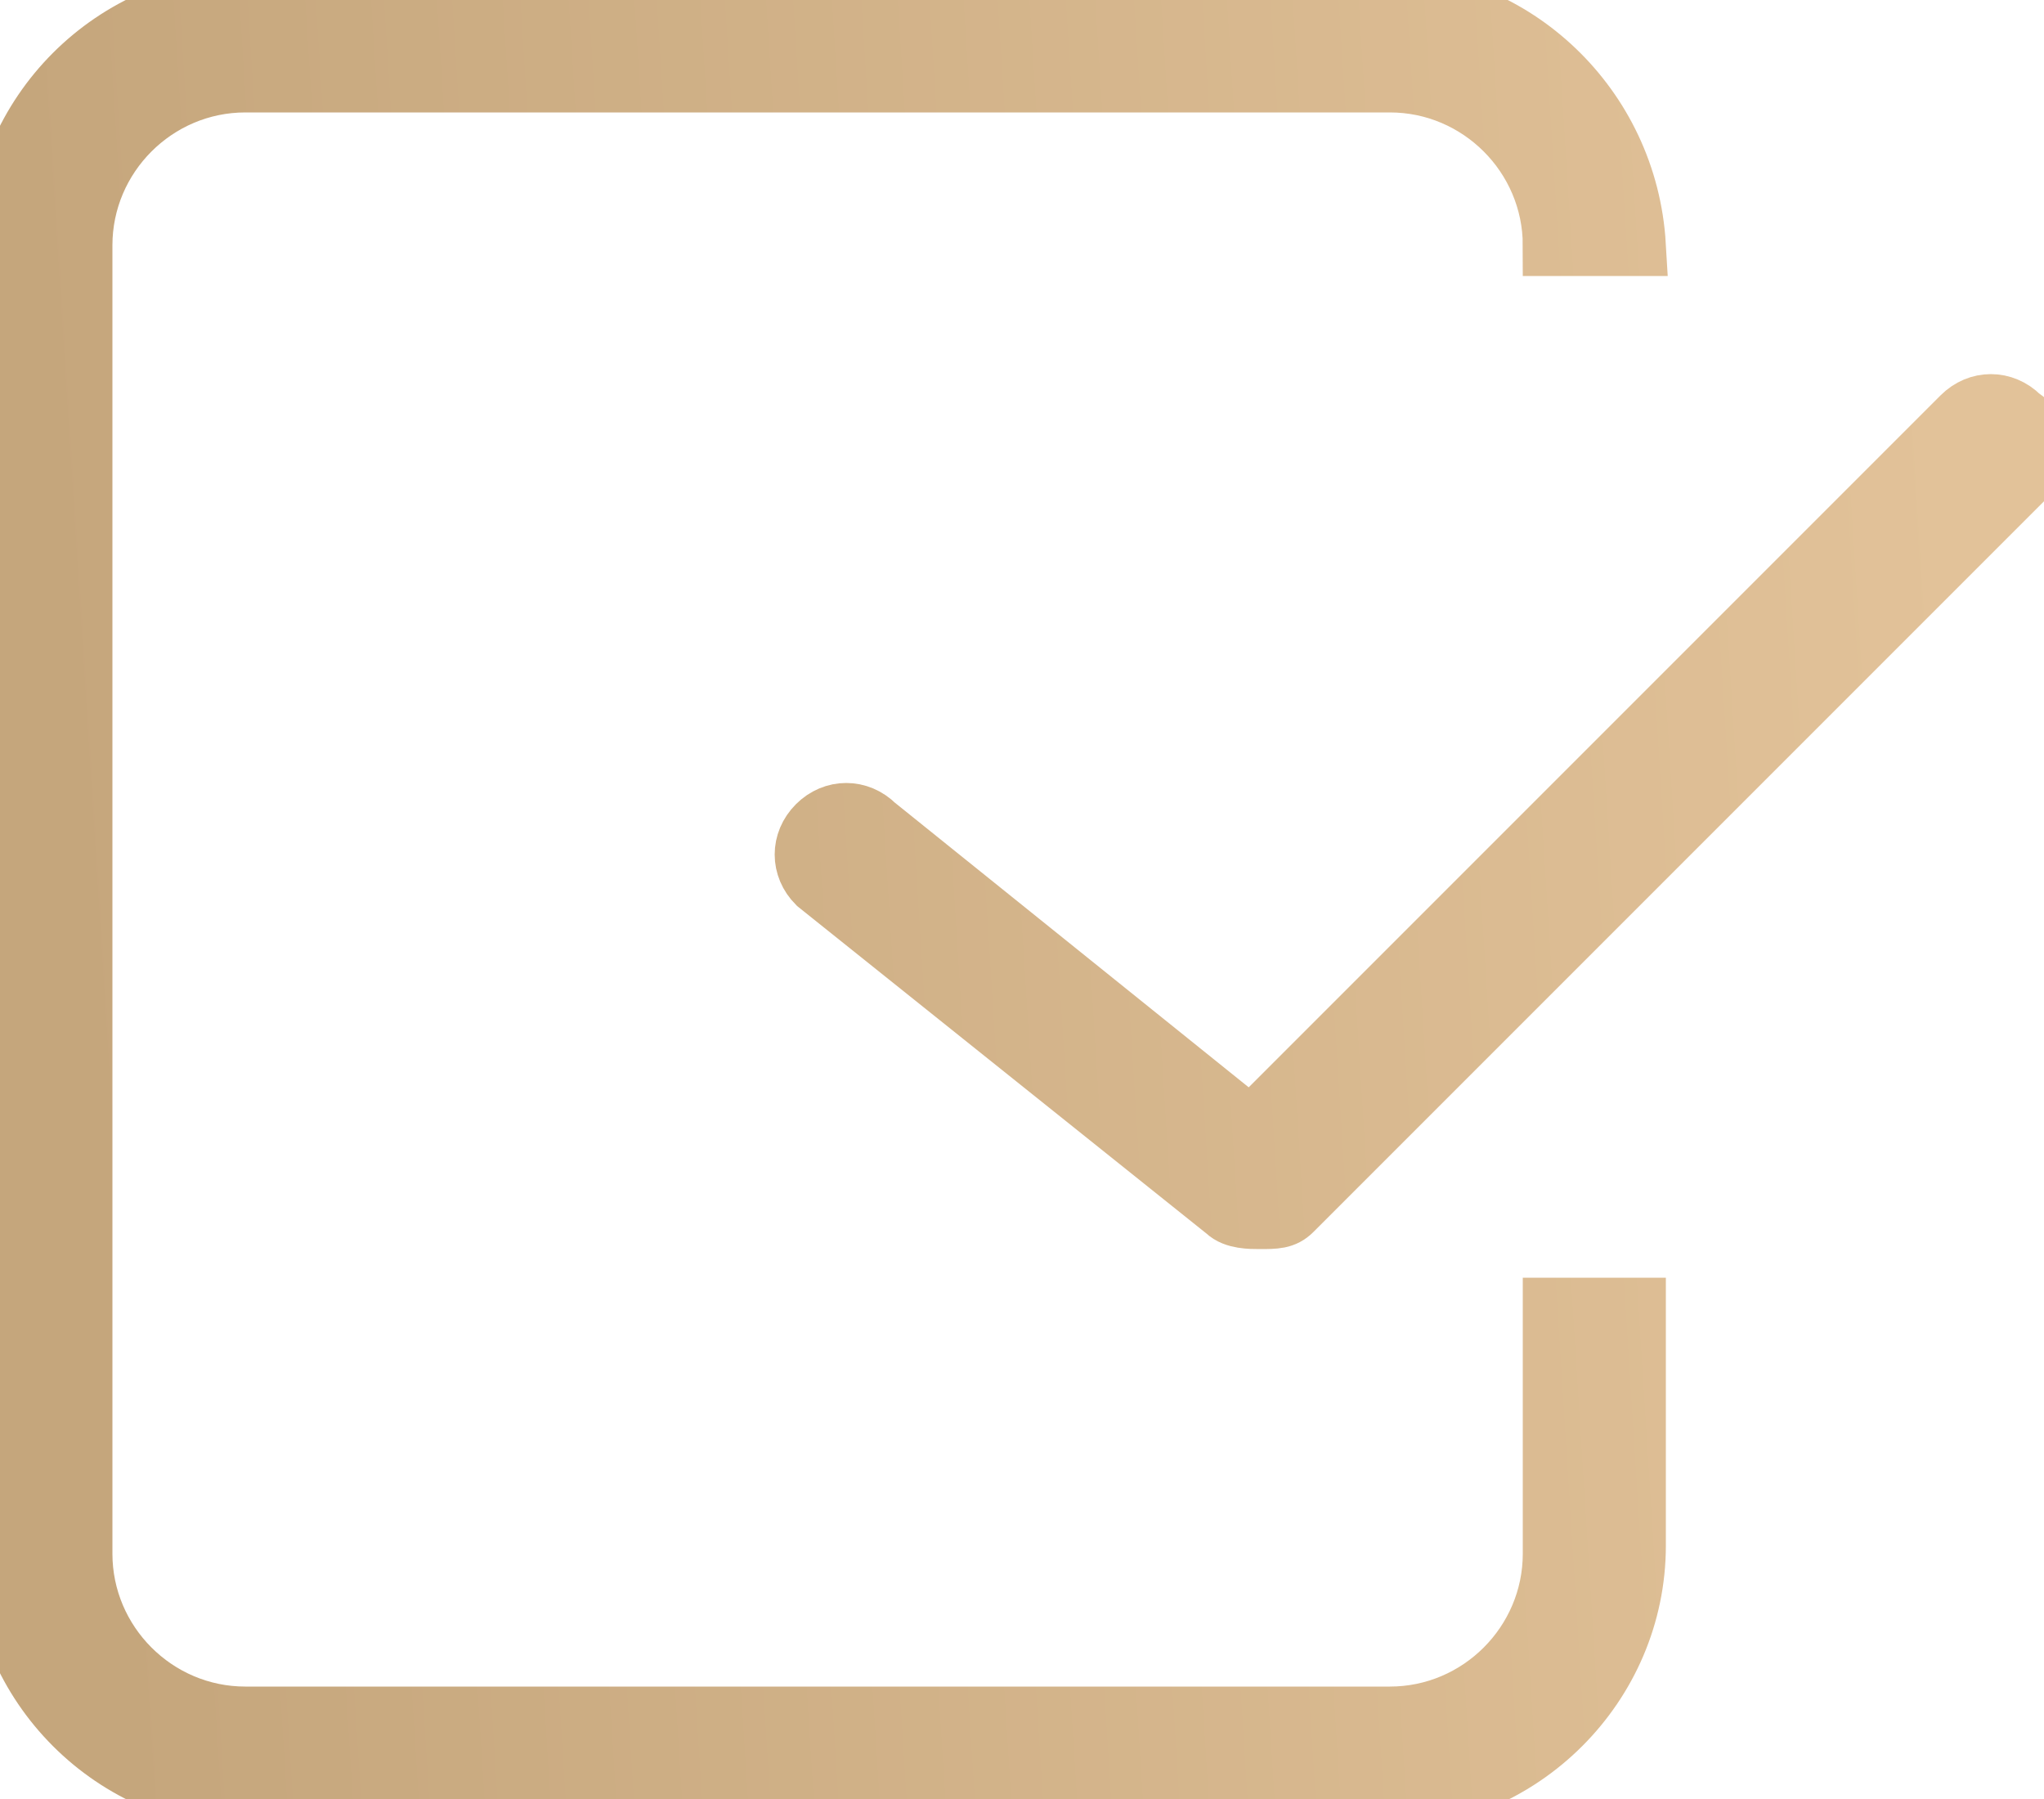<svg xmlns="http://www.w3.org/2000/svg" width="25" height="22" viewBox="0 0 25 22" fill="none" nighteye="disabled">
<path fill-rule="evenodd" clip-rule="evenodd" d="M24.8 5.8L15.8 14.8C15.7 14.9 15.6 14.9 15.4 14.9C15.3 14.9 15.1 14.9 15 14.8L10 10.8C9.8 10.6 9.8 10.3 10 10.1C10.2 9.9 10.5 9.9 10.7 10.1L15.3 13.8L24 5.1C24.2 4.9 24.5 4.9 24.7 5.1C25 5.3 25 5.6 24.8 5.8ZM17 1H3C1.9 1 1 1.9 1 3V19C1 20.1 1.9 21 3 21H17C18.1 21 19 20.1 19 19V16H20V18.9C20 20.6 18.6 22 16.9 22H3.1C1.4 22 0 20.6 0 18.9V3.1C0 1.4 1.4 0 3.1 0H16.9C18.5 0 19.9 1.3 20 3H19C19 1.9 18.1 1 17 1Z" fill="url(#paint0_linear)" stroke="url(#paint1_linear)" stroke-width="0.75"/>
<defs>
<linearGradient id="paint0_linear" x1="23.802" y1="5.5" x2="0.556" y2="6.966" gradientUnits="userSpaceOnUse">
<stop stop-color="#E2C299"/>
<stop offset="1" stop-color="#C5A67C"/>
</linearGradient>
<linearGradient id="paint1_linear" x1="23.802" y1="5.5" x2="0.556" y2="6.966" gradientUnits="userSpaceOnUse">
<stop stop-color="#E2C299"/>
<stop offset="1" stop-color="#C5A67C"/>
</linearGradient>
</defs>
</svg>
